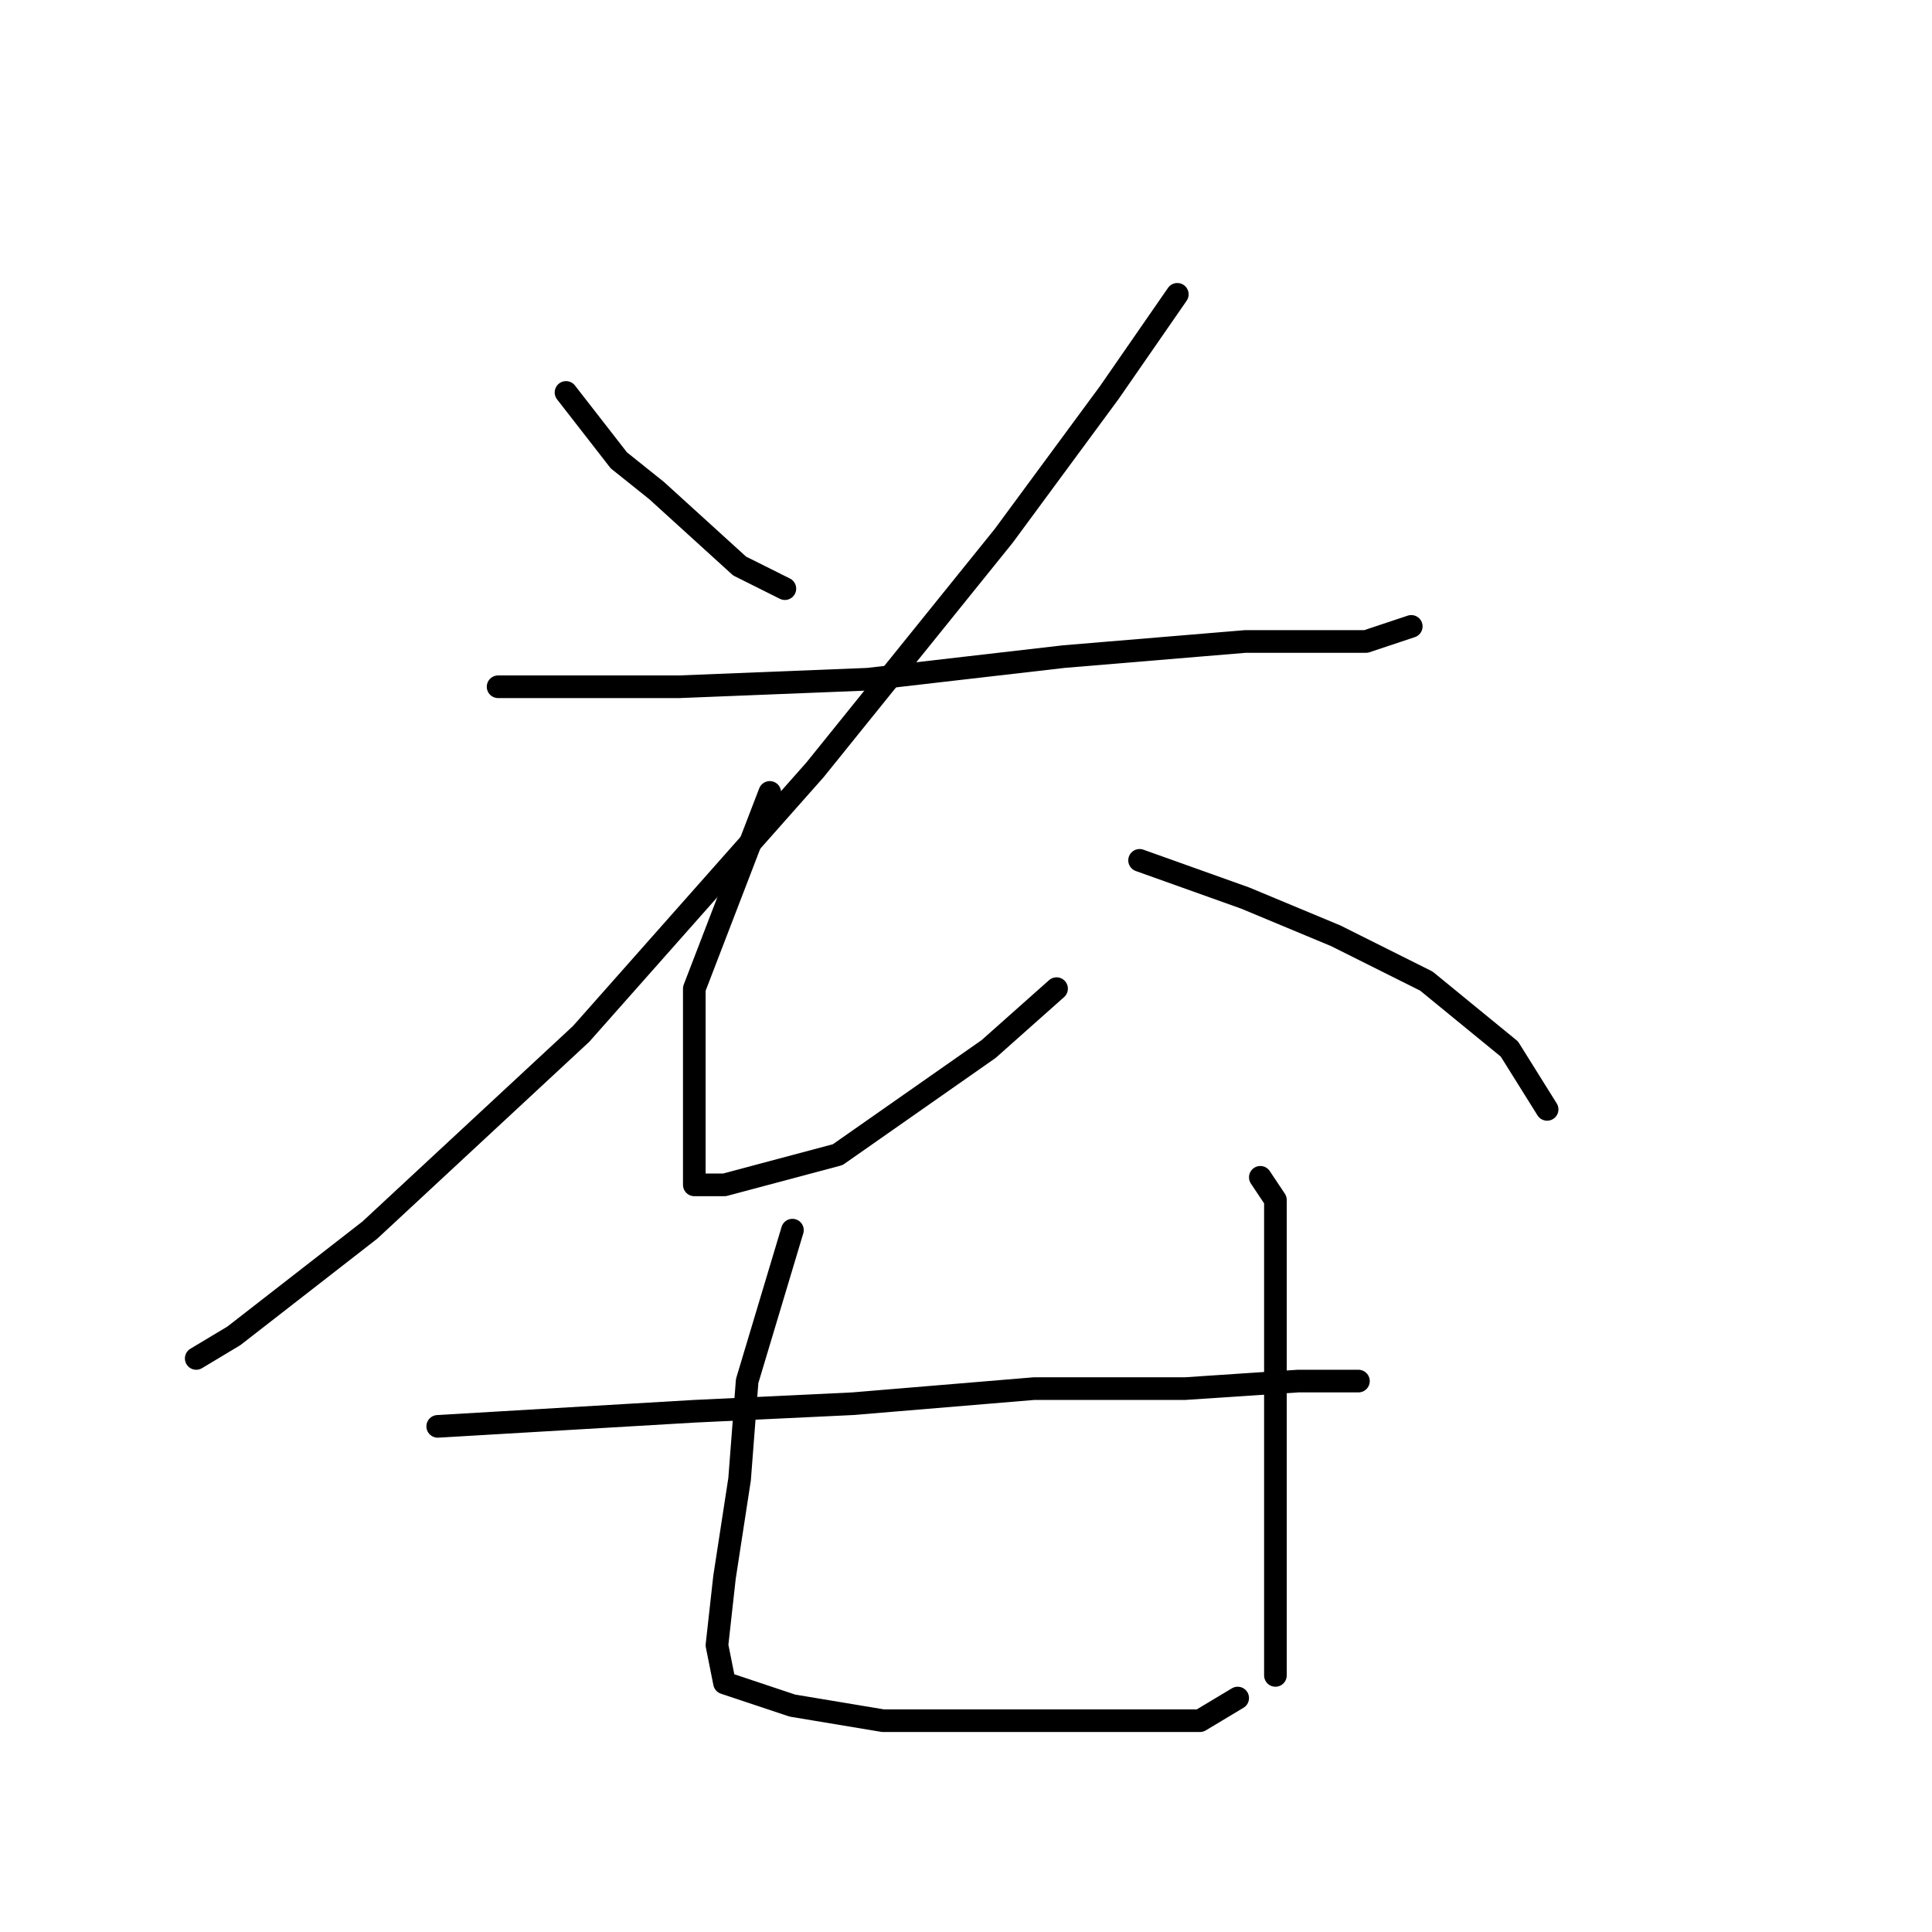 <?xml version="1.0" standalone="no"?>
    <svg width="256" height="256" xmlns="http://www.w3.org/2000/svg" version="1.1">
    <polyline stroke="black" stroke-width="3" stroke-linecap="round" fill="transparent" stroke-linejoin="round" points="75 52 82 61 87 65 98 75 104 78 104 78 " />
        <polyline stroke="black" stroke-width="3" stroke-linecap="round" fill="transparent" stroke-linejoin="round" points="156 39 147 52 133 71 108 102 77 137 49 163 31 177 26 180 26 180 " />
        <polyline stroke="black" stroke-width="3" stroke-linecap="round" fill="transparent" stroke-linejoin="round" points="66 91 79 91 90 91 115 90 141 87 165 85 181 85 187 83 187 83 " />
        <polyline stroke="black" stroke-width="3" stroke-linecap="round" fill="transparent" stroke-linejoin="round" points="102 105 92 131 92 144 92 150 92 155 92 157 96 157 111 153 131 139 140 131 140 131 " />
        <polyline stroke="black" stroke-width="3" stroke-linecap="round" fill="transparent" stroke-linejoin="round" points="151 114 165 119 177 124 189 130 200 139 205 147 205 147 " />
        <polyline stroke="black" stroke-width="3" stroke-linecap="round" fill="transparent" stroke-linejoin="round" points="58 189 92 187 113 186 137 184 157 184 172 183 180 183 180 183 " />
        <polyline stroke="black" stroke-width="3" stroke-linecap="round" fill="transparent" stroke-linejoin="round" points="105 163 99 183 98 196 96 209 95 218 96 223 105 226 117 228 130 228 140 228 151 228 159 228 164 225 164 225 " />
        <polyline stroke="black" stroke-width="3" stroke-linecap="round" fill="transparent" stroke-linejoin="round" points="167 156 169 159 169 175 169 196 169 222 169 222 " />
        </svg>